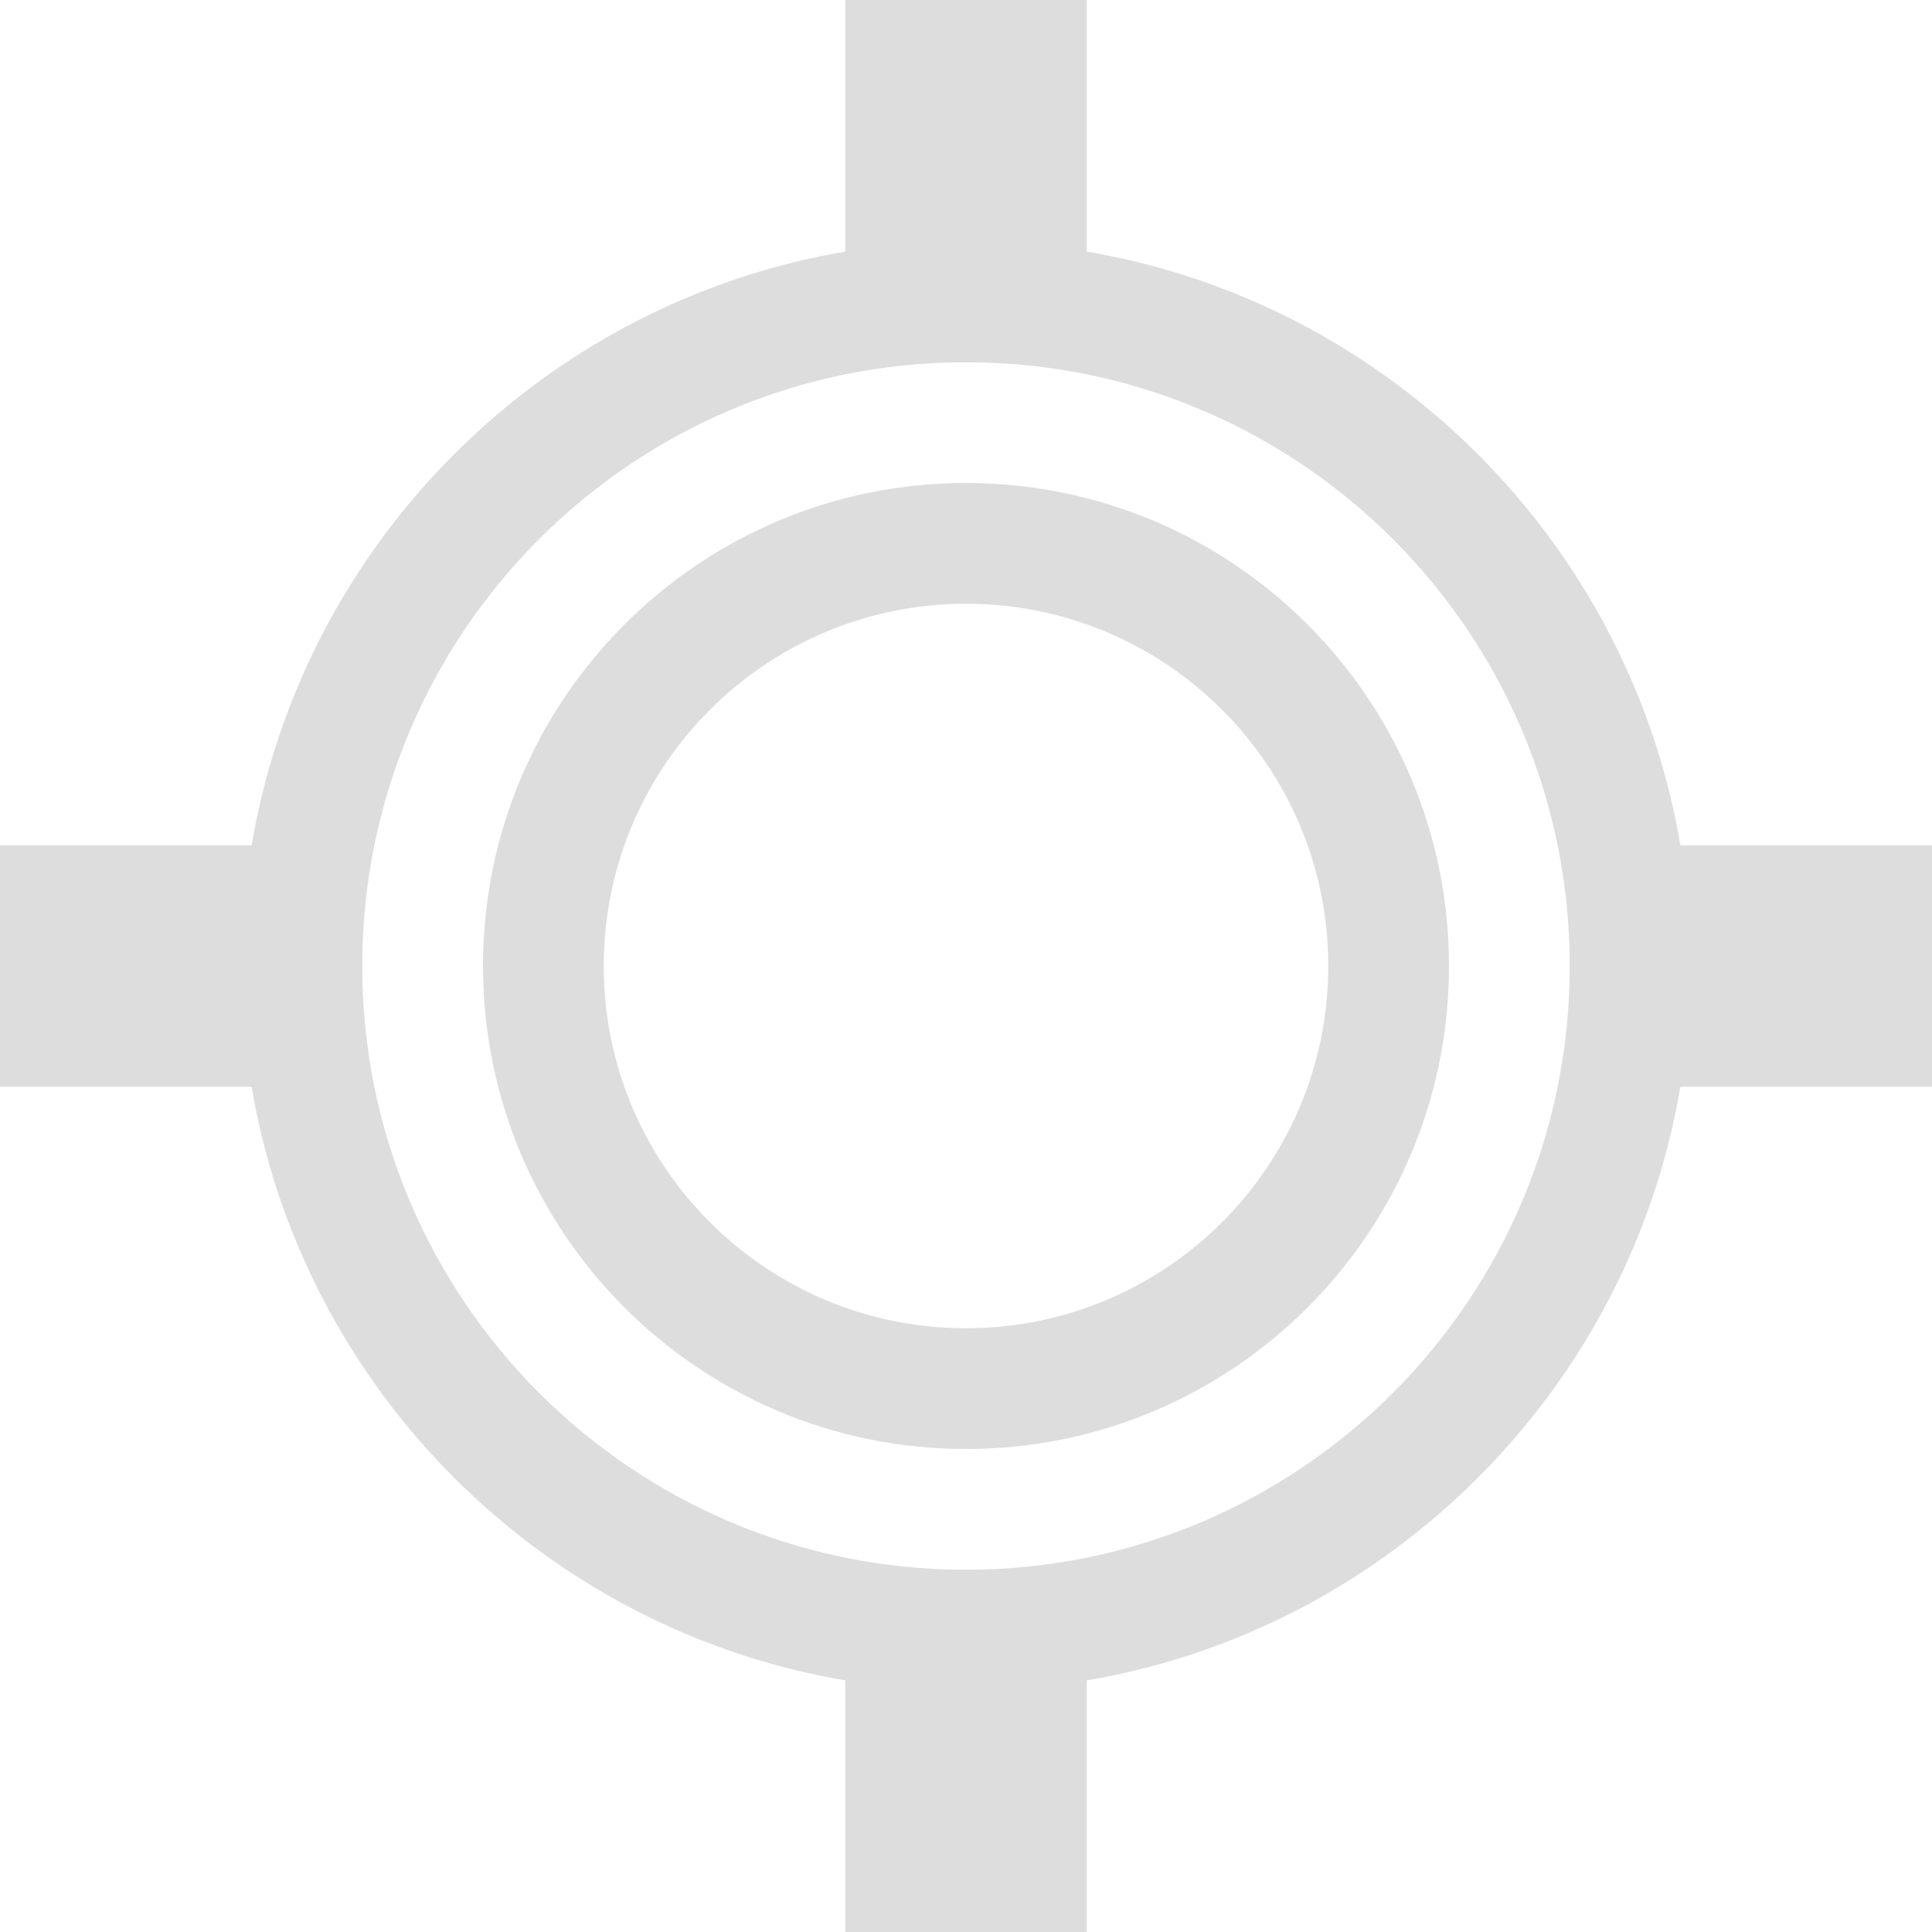 <?xml version='1.0' encoding='UTF-8' standalone='no'?>
<!-- Created with Inkscape (http://www.inkscape.org/) -->

<svg xmlns:cc='http://creativecommons.org/ns#' xmlns:dc='http://purl.org/dc/elements/1.1/' sodipodi:docname='find-location-symbolic.svg' height='16' id='svg7384' xmlns:inkscape='http://www.inkscape.org/namespaces/inkscape' xmlns:osb='http://www.openswatchbook.org/uri/2009/osb' xmlns:rdf='http://www.w3.org/1999/02/22-rdf-syntax-ns#' xmlns:sodipodi='http://sodipodi.sourceforge.net/DTD/sodipodi-0.dtd' style='enable-background:new' xmlns:svg='http://www.w3.org/2000/svg' inkscape:version='0.48+devel r' version='1.1' width='16' xmlns='http://www.w3.org/2000/svg'>
  <sodipodi:namedview inkscape:bbox-nodes='true' inkscape:bbox-paths='true' bordercolor='#666666' borderlayer='false' borderopacity='1' inkscape:current-layer='layer12' inkscape:cx='12.28207' inkscape:cy='6.9056691' gridtolerance='10' inkscape:guide-bbox='true' guidetolerance='10' id='namedview88' inkscape:object-nodes='true' inkscape:object-paths='true' objecttolerance='10' pagecolor='#333333' inkscape:pageopacity='1' inkscape:pageshadow='2' showborder='true' showgrid='false' showguides='false' inkscape:showpageshadow='true' inkscape:snap-bbox='true' inkscape:snap-bbox-edge-midpoints='true' inkscape:snap-bbox-midpoints='true' inkscape:snap-global='true' inkscape:snap-grids='true' inkscape:snap-intersection-paths='true' inkscape:snap-nodes='true' inkscape:snap-others='false' inkscape:snap-smooth-nodes='true' inkscape:snap-to-guides='true' inkscape:window-height='715' inkscape:window-maximized='1' inkscape:window-width='1366' inkscape:window-x='0' inkscape:window-y='27' inkscape:zoom='1'>
    <inkscape:grid color='#000000' dotted='false' empcolor='#0800ff' empopacity='0.463' empspacing='4' enabled='true' id='grid4866' opacity='0.165' originx='-160px' originy='-160px' snapvisiblegridlinesonly='true' spacingx='0.25px' spacingy='0.25px' type='xygrid' visible='true'/>
  </sodipodi:namedview>
  <title id='title8473'>Moka Symbolic Icon Theme</title>
  <defs id='defs7386'>
    <linearGradient id='linearGradient5606' osb:paint='solid'>
      <stop id='stop5608' offset='0' style='stop-color:#000000;stop-opacity:1;'/>
    </linearGradient>
    <filter inkscape:collect='always' id='filter7554' style='color-interpolation-filters:sRGB'>
      <feBlend inkscape:collect='always' id='feBlend7556' in2='BackgroundImage' mode='darken'/>
    </filter>
  </defs>
  <g inkscape:groupmode='layer' id='layer9' inkscape:label='status' style='display:inline' transform='translate(-401,-57)'/>
  <g inkscape:groupmode='layer' id='layer10' inkscape:label='devices' style='display:inline;filter:url(#filter7554)' transform='translate(-401,-57)'/>
  <g inkscape:groupmode='layer' id='layer1' inkscape:label='places' style='display:inline' transform='translate(-160,-674)'/>
  <g inkscape:groupmode='layer' id='layer14' inkscape:label='mimetypes' style='display:inline' transform='translate(-401,-57)'/>
  <g inkscape:groupmode='layer' id='layer15' inkscape:label='emblems' style='display:inline' transform='translate(-401,-57)'/>
  <g inkscape:groupmode='layer' id='g71291' inkscape:label='emotes' style='display:inline' transform='translate(-401,-57)'/>
  <g inkscape:groupmode='layer' id='layer2' inkscape:label='categories' style='display:inline' transform='translate(-160,-524)'/>
  <g inkscape:groupmode='layer' id='g6058' inkscape:label='apps' style='display:inline' transform='translate(-160,-524)'/>
  <g inkscape:groupmode='layer' id='layer12' inkscape:label='actions' style='display:inline' transform='translate(-401,-57)'>
    <rect height='16' id='rect10265' rx='0' ry='0' style='color:#dddddd;fill:none;stroke:none;stroke-width:1;marker:none;visibility:visible;display:inline;overflow:visible' width='15.974' x='401' y='57'/>
    <path inkscape:connector-curvature='0' d='m 409,59 c -3.303,0 -6,2.697 -6,6 0,3.303 2.697,6 6,6 3.303,0 6,-2.697 6,-6 0,-3.303 -2.697,-6 -6,-6 z m 0,1 c 2.761,0 5,2.239 5,5 0,2.761 -2.239,5 -5,5 -2.761,0 -5,-2.239 -5,-5 0,-2.761 2.239,-5 5,-5 z' id='path4640' style='fill:#dddddd;fill-opacity:1;stroke:none'/>
    <path inkscape:connector-curvature='0' d='m 409,61 c -2.209,0 -4,1.791 -4,4 0,2.209 1.791,4 4,4 2.209,0 4,-1.791 4,-4 0,-2.209 -1.791,-4 -4,-4 z m 0,1 c 1.657,0 3,1.343 3,3 0,1.657 -1.343,3 -3,3 -1.657,0 -3,-1.343 -3,-3 0,-1.657 1.343,-3 3,-3 z' id='path5428' style='color:#000000;fill:#dddddd;fill-opacity:1;stroke:none;stroke-width:2;marker:none;visibility:visible;display:inline;overflow:visible;enable-background:new'/>
    <rect height='2' id='rect5928' ry='0' style='color:#000000;fill:#dddddd;fill-opacity:1;fill-rule:nonzero;stroke:none;stroke-width:2;marker:none;visibility:visible;display:inline;overflow:visible;enable-background:new' width='3' x='401' y='64'/>
    <rect height='3' id='rect5930' ry='0' style='color:#000000;fill:#dddddd;fill-opacity:1;fill-rule:nonzero;stroke:none;stroke-width:2;marker:none;visibility:visible;display:inline;overflow:visible;enable-background:new' width='2' x='408' y='57'/>
    <rect height='2' id='rect5932' ry='0' style='color:#000000;fill:#dddddd;fill-opacity:1;fill-rule:nonzero;stroke:none;stroke-width:2;marker:none;visibility:visible;display:inline;overflow:visible;enable-background:new' width='3' x='414' y='64'/>
    <rect height='3' id='rect5934' rx='0' ry='0' style='color:#000000;fill:#dddddd;fill-opacity:1;fill-rule:nonzero;stroke:none;stroke-width:2;marker:none;visibility:visible;display:inline;overflow:visible;enable-background:new' width='2' x='408' y='70'/>
  </g>
</svg>
